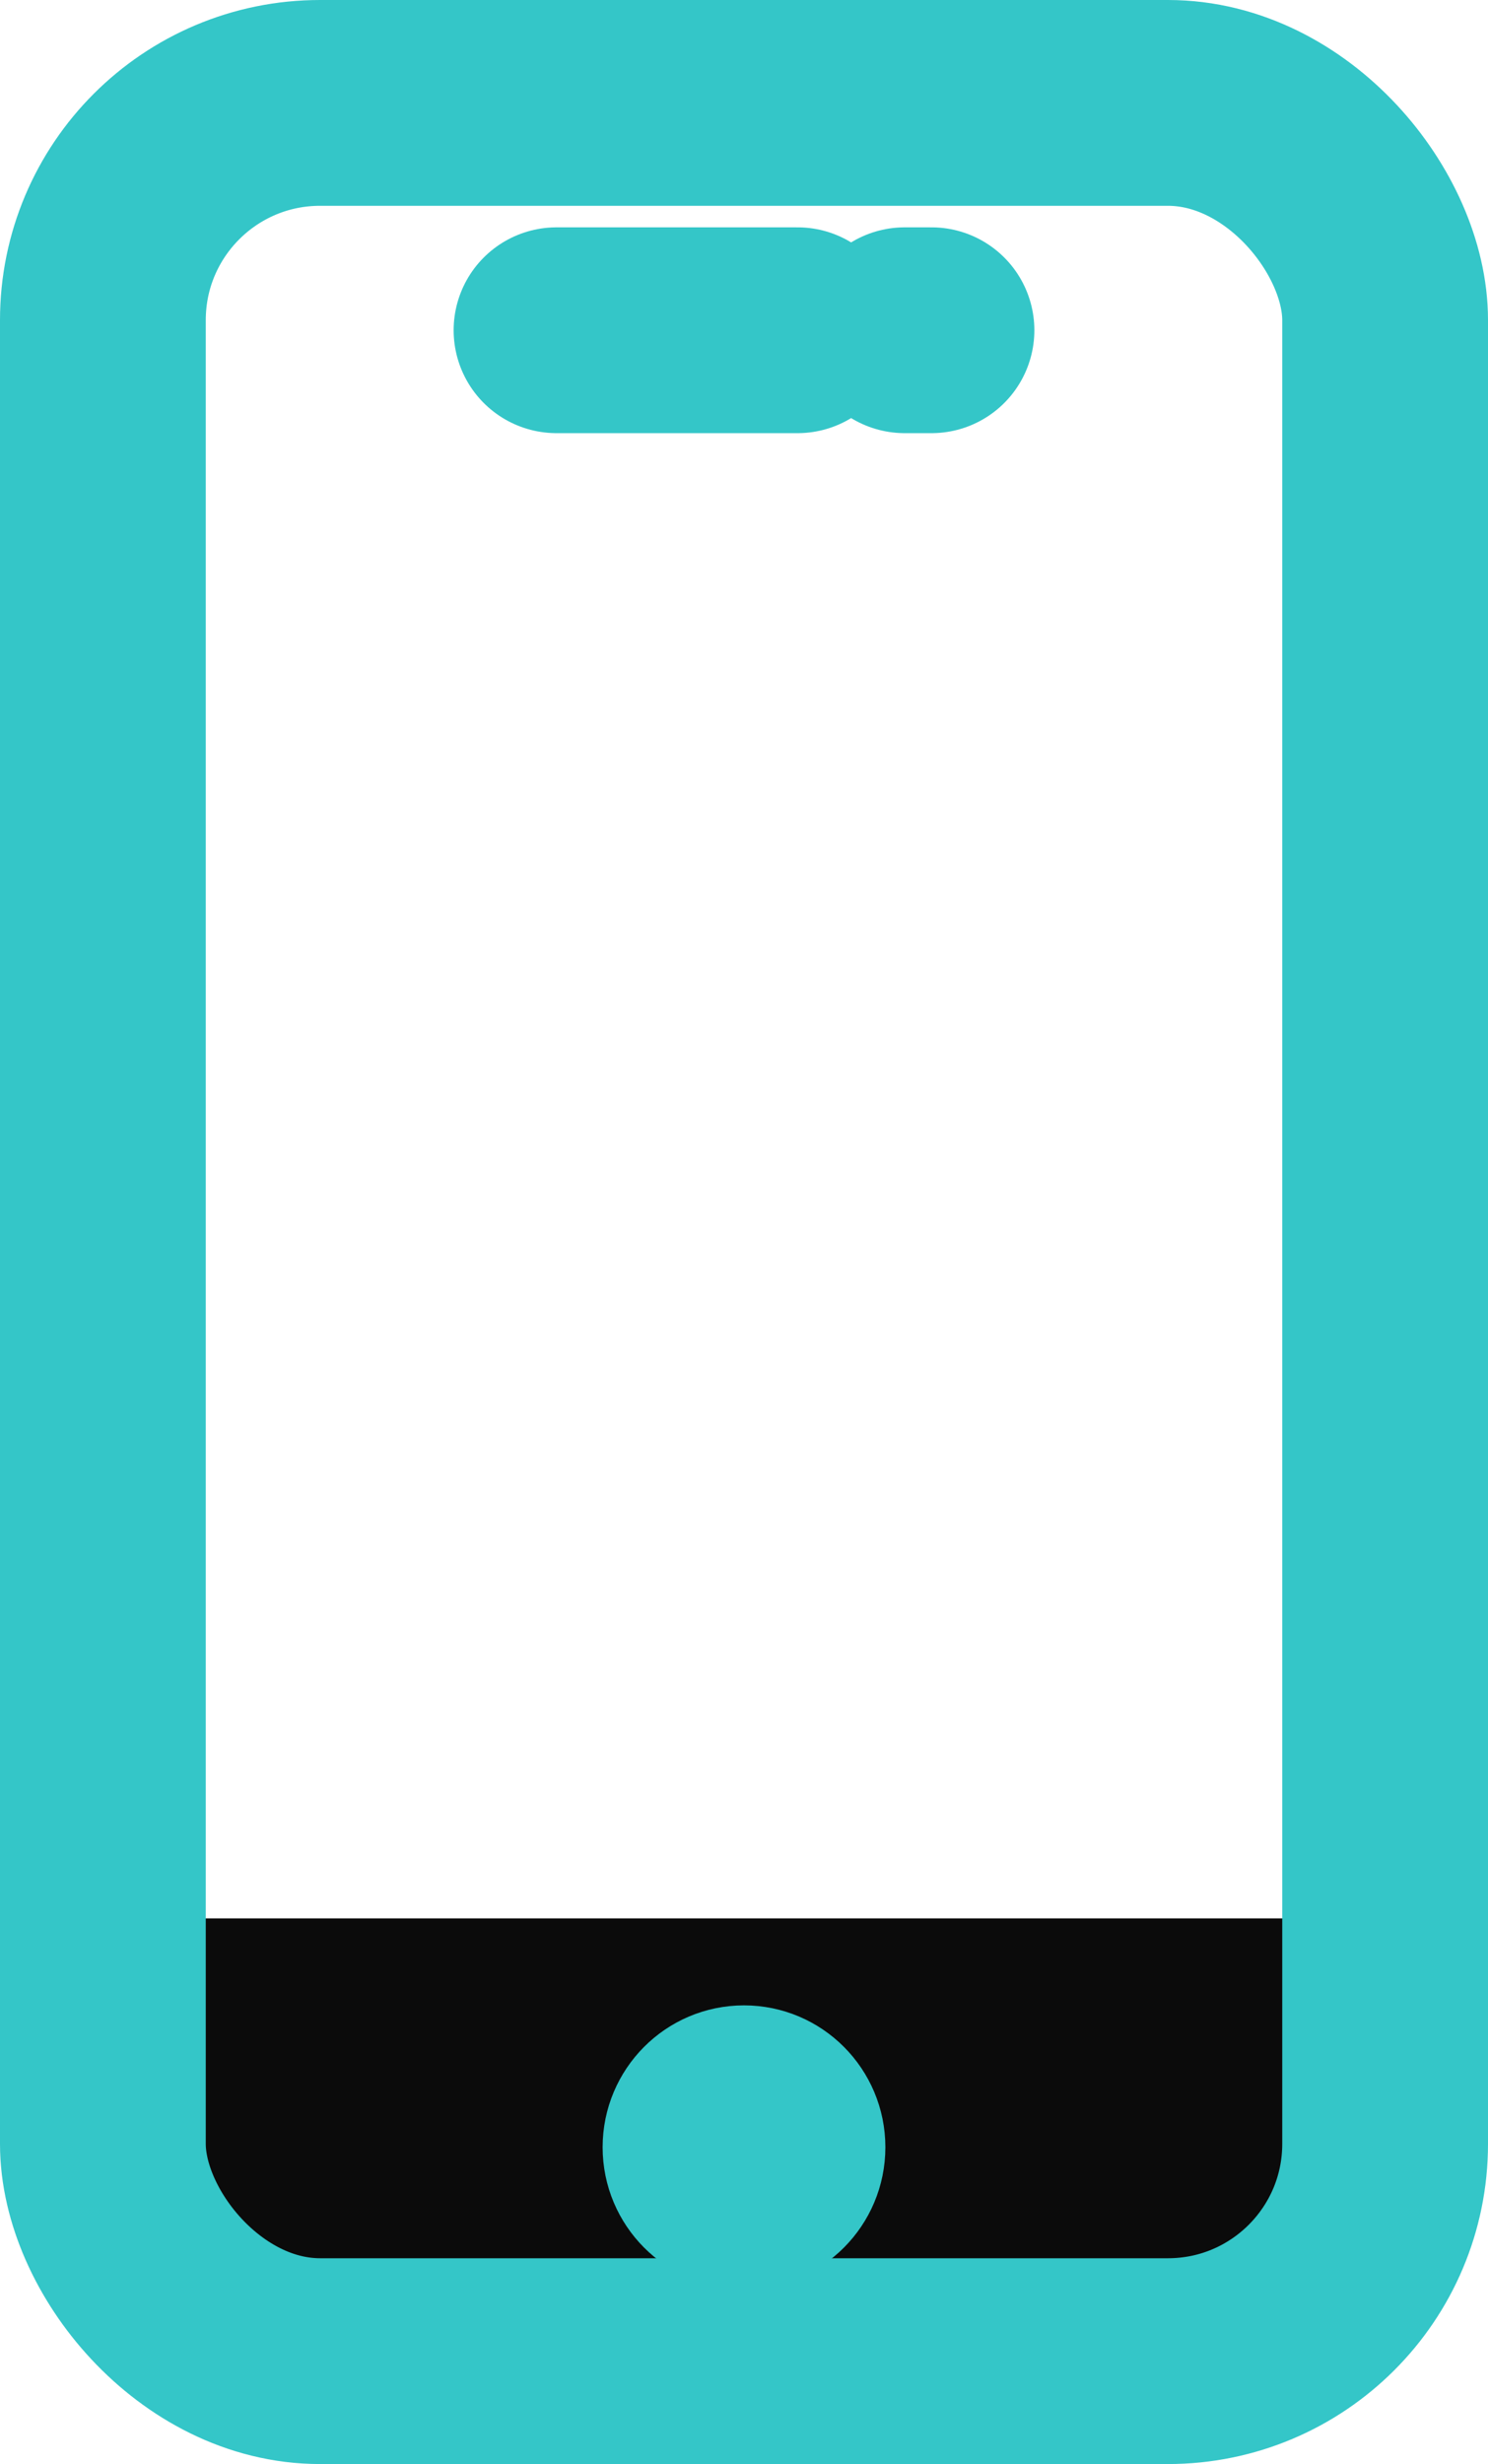 <svg xmlns="http://www.w3.org/2000/svg" width="15.62" height="25.861" viewBox="0 0 15.62 25.861">
  <g id="Group_16894" data-name="Group 16894" transform="translate(0.641 1.08)">
    <g id="Group_16893" data-name="Group 16893" transform="translate(0 0)">
      <path id="Path_9238" data-name="Path 9238" d="M0,70.291H14.338v3.622a1.463,1.463,0,0,1-1.463,1.463H1.463A1.463,1.463,0,0,1,0,73.914Z" transform="translate(0 -51.237)" fill="#0b0b0b"/>
      <ellipse id="Ellipse_1168" data-name="Ellipse 1168" cx="0.984" cy="0.989" rx="0.984" ry="0.989" transform="translate(6.185 20.467)" fill="#34c6c8" stroke="#34c6c8" stroke-width="1"/>
      <path id="Path_9239" data-name="Path 9239" d="M18.754,10.187h2.53m1.125,0h.281" transform="translate(-13.553 -7.801)" fill="#34c6c8" stroke="#34c6c8" stroke-linecap="round" stroke-linejoin="round" stroke-width="2.16" fill-rule="evenodd"/>
      <rect id="Rectangle_183" data-name="Rectangle 183" width="13.46" height="23.701" rx="2.28" transform="translate(0.439)" fill="none" stroke="#34c6c8" stroke-width="2.16"/>
    </g>
  </g>
</svg>
